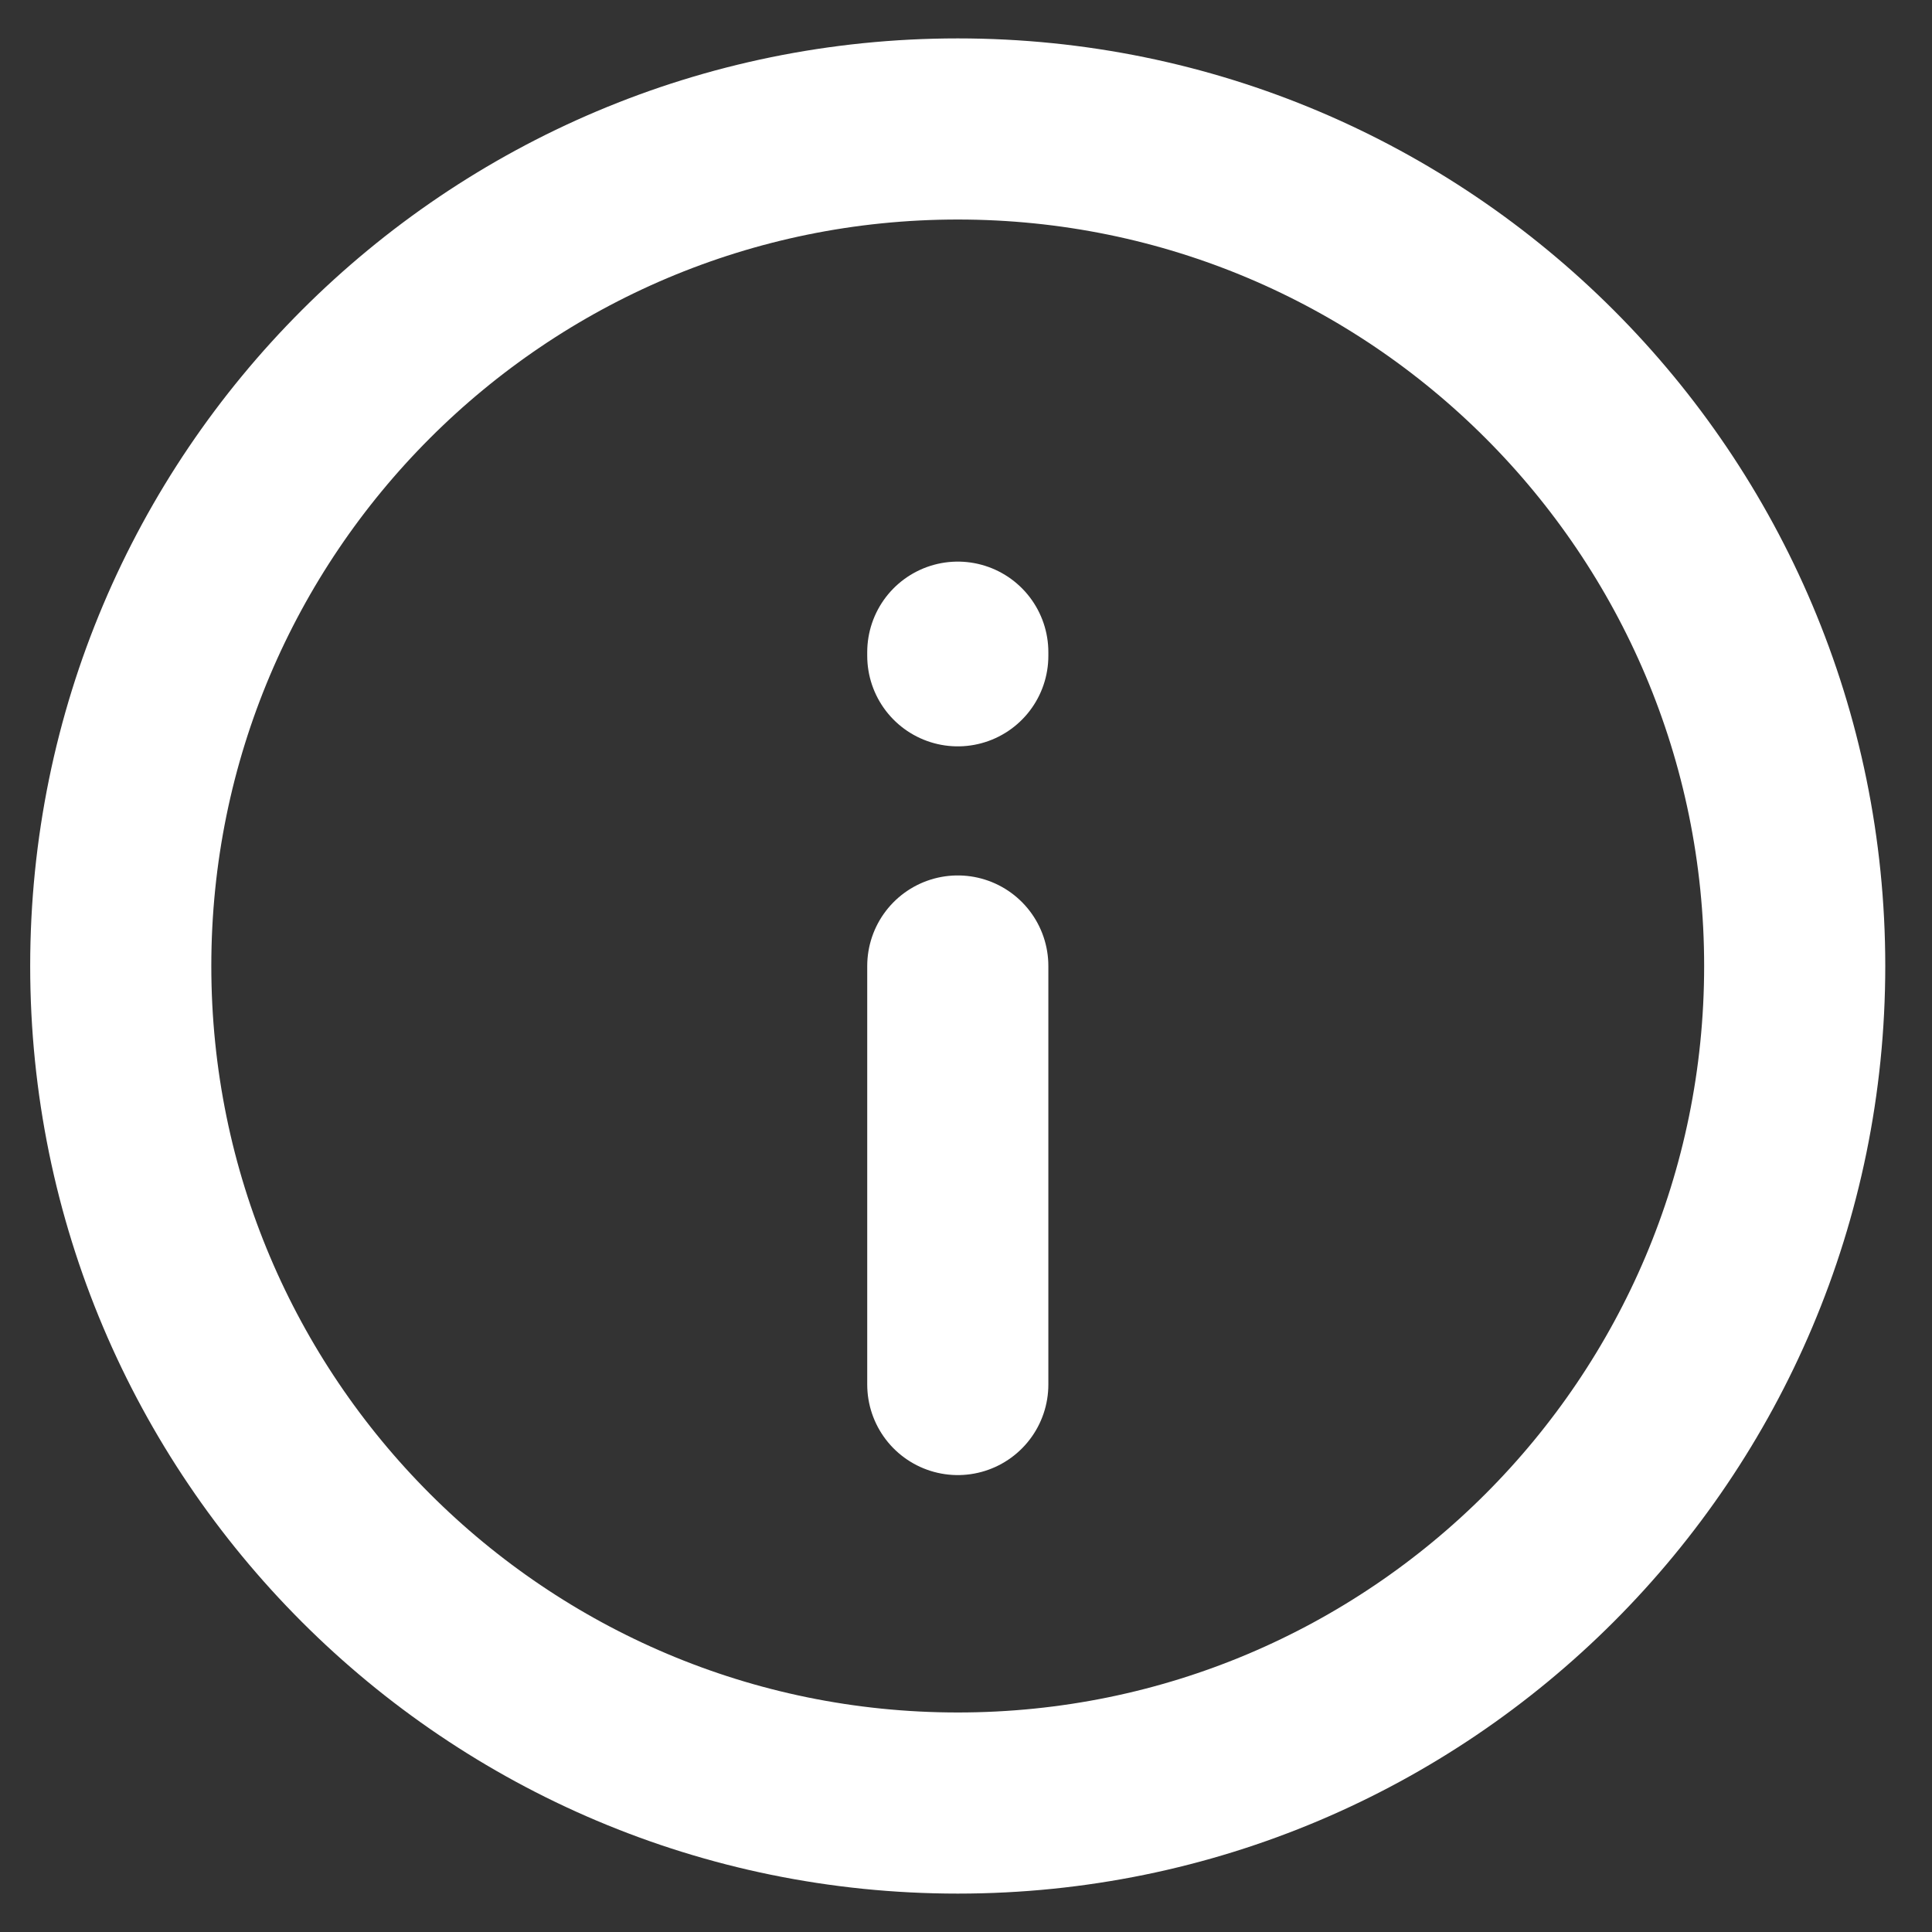 <svg width="16" height="16" viewBox="0 0 16 16" fill="none" xmlns="http://www.w3.org/2000/svg">
<rect x="0" y="0" width="16" height="16" fill="#333333" stroke="none"/>
<path d="M7.932 8L7.932 11.466M7.932 5.431V5.401M1 8C1 4.172 4.103 1.068 7.932 1.068C11.76 1.068 14.863 4.172 14.863 8C14.863 11.828 11.76 14.932 7.932 14.932C4.103 14.932 1 11.828 1 8Z" stroke="white" stroke-width="1.5" stroke-linecap="round" stroke-linejoin="round"/>
</svg>
